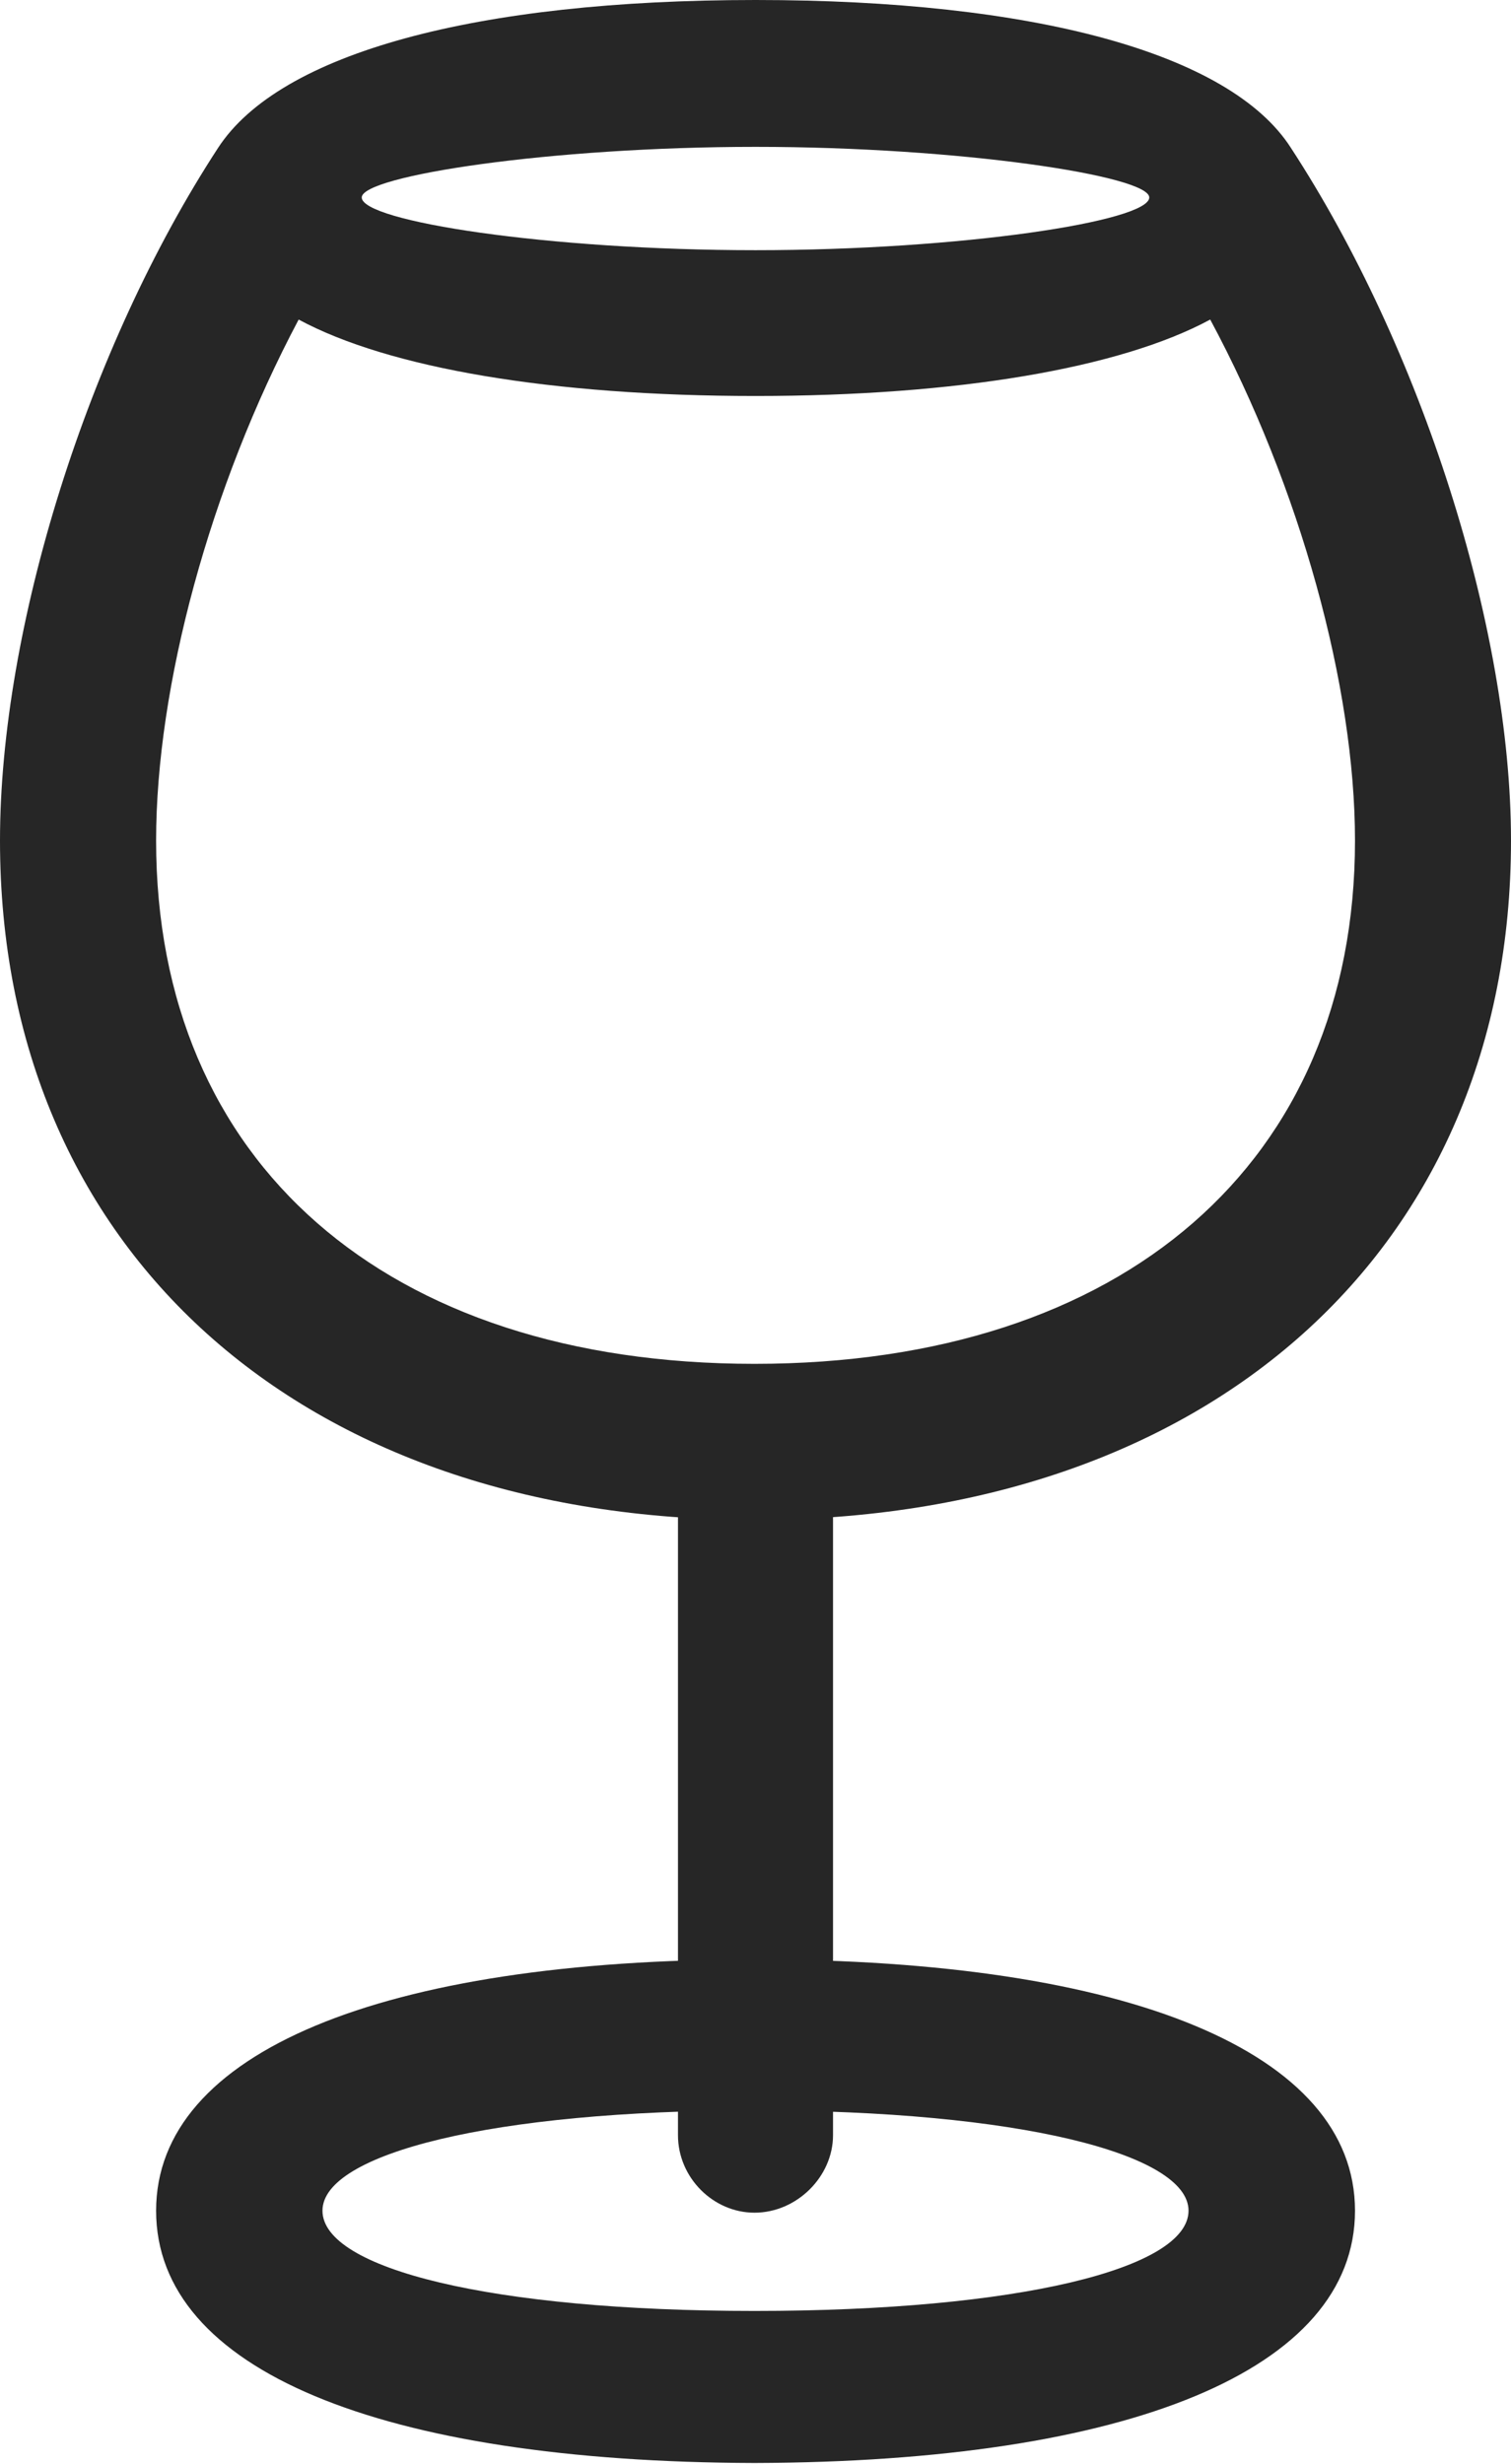 <?xml version="1.0" encoding="UTF-8"?>
<!--Generator: Apple Native CoreSVG 175.5-->
<!DOCTYPE svg
PUBLIC "-//W3C//DTD SVG 1.1//EN"
       "http://www.w3.org/Graphics/SVG/1.1/DTD/svg11.dtd">
<svg version="1.1" xmlns="http://www.w3.org/2000/svg" xmlns:xlink="http://www.w3.org/1999/xlink" width="14.277" height="23.271">
 <g>
  <rect height="23.271" opacity="0" width="14.277" x="0" y="0"/>
  <path d="M7.129 14.355C11.416 14.355 14.277 11.807 14.277 7.939C14.277 5.928 13.428 3.281 12.197 1.396C11.621 0.498 9.756 0 7.139 0C4.502 0 2.646 0.498 2.061 1.396C0.83 3.281 0 5.928 0 7.939C0 11.807 2.842 14.355 7.129 14.355ZM7.129 12.881C3.643 12.881 1.475 10.977 1.475 7.939C1.475 6.484 1.982 4.6 2.822 3.018C3.672 3.477 5.215 3.74 7.139 3.74C9.043 3.74 10.586 3.477 11.435 3.018C12.285 4.6 12.803 6.484 12.803 7.939C12.803 10.977 10.615 12.881 7.129 12.881ZM7.139 2.363C5.176 2.363 3.418 2.09 3.418 1.865C3.418 1.66 5.205 1.387 7.139 1.387C9.062 1.387 10.859 1.66 10.859 1.865C10.859 2.09 9.082 2.363 7.139 2.363ZM7.129 20.898C7.529 20.898 7.871 20.557 7.871 20.166L7.871 13.584L6.406 13.584L6.406 20.166C6.406 20.566 6.738 20.898 7.129 20.898ZM7.129 23.262C10.664 23.252 12.803 22.383 12.803 20.879C12.803 19.385 10.664 18.506 7.129 18.506C3.604 18.506 1.475 19.385 1.475 20.879C1.475 22.383 3.594 23.252 7.129 23.262ZM7.129 21.826C4.639 21.826 3.047 21.426 3.047 20.879C3.047 20.342 4.648 19.932 7.129 19.932C9.619 19.932 11.23 20.342 11.23 20.879C11.23 21.426 9.619 21.826 7.129 21.826Z" fill="#000000" fill-opacity="0.85"/>
 </g>
</svg>
